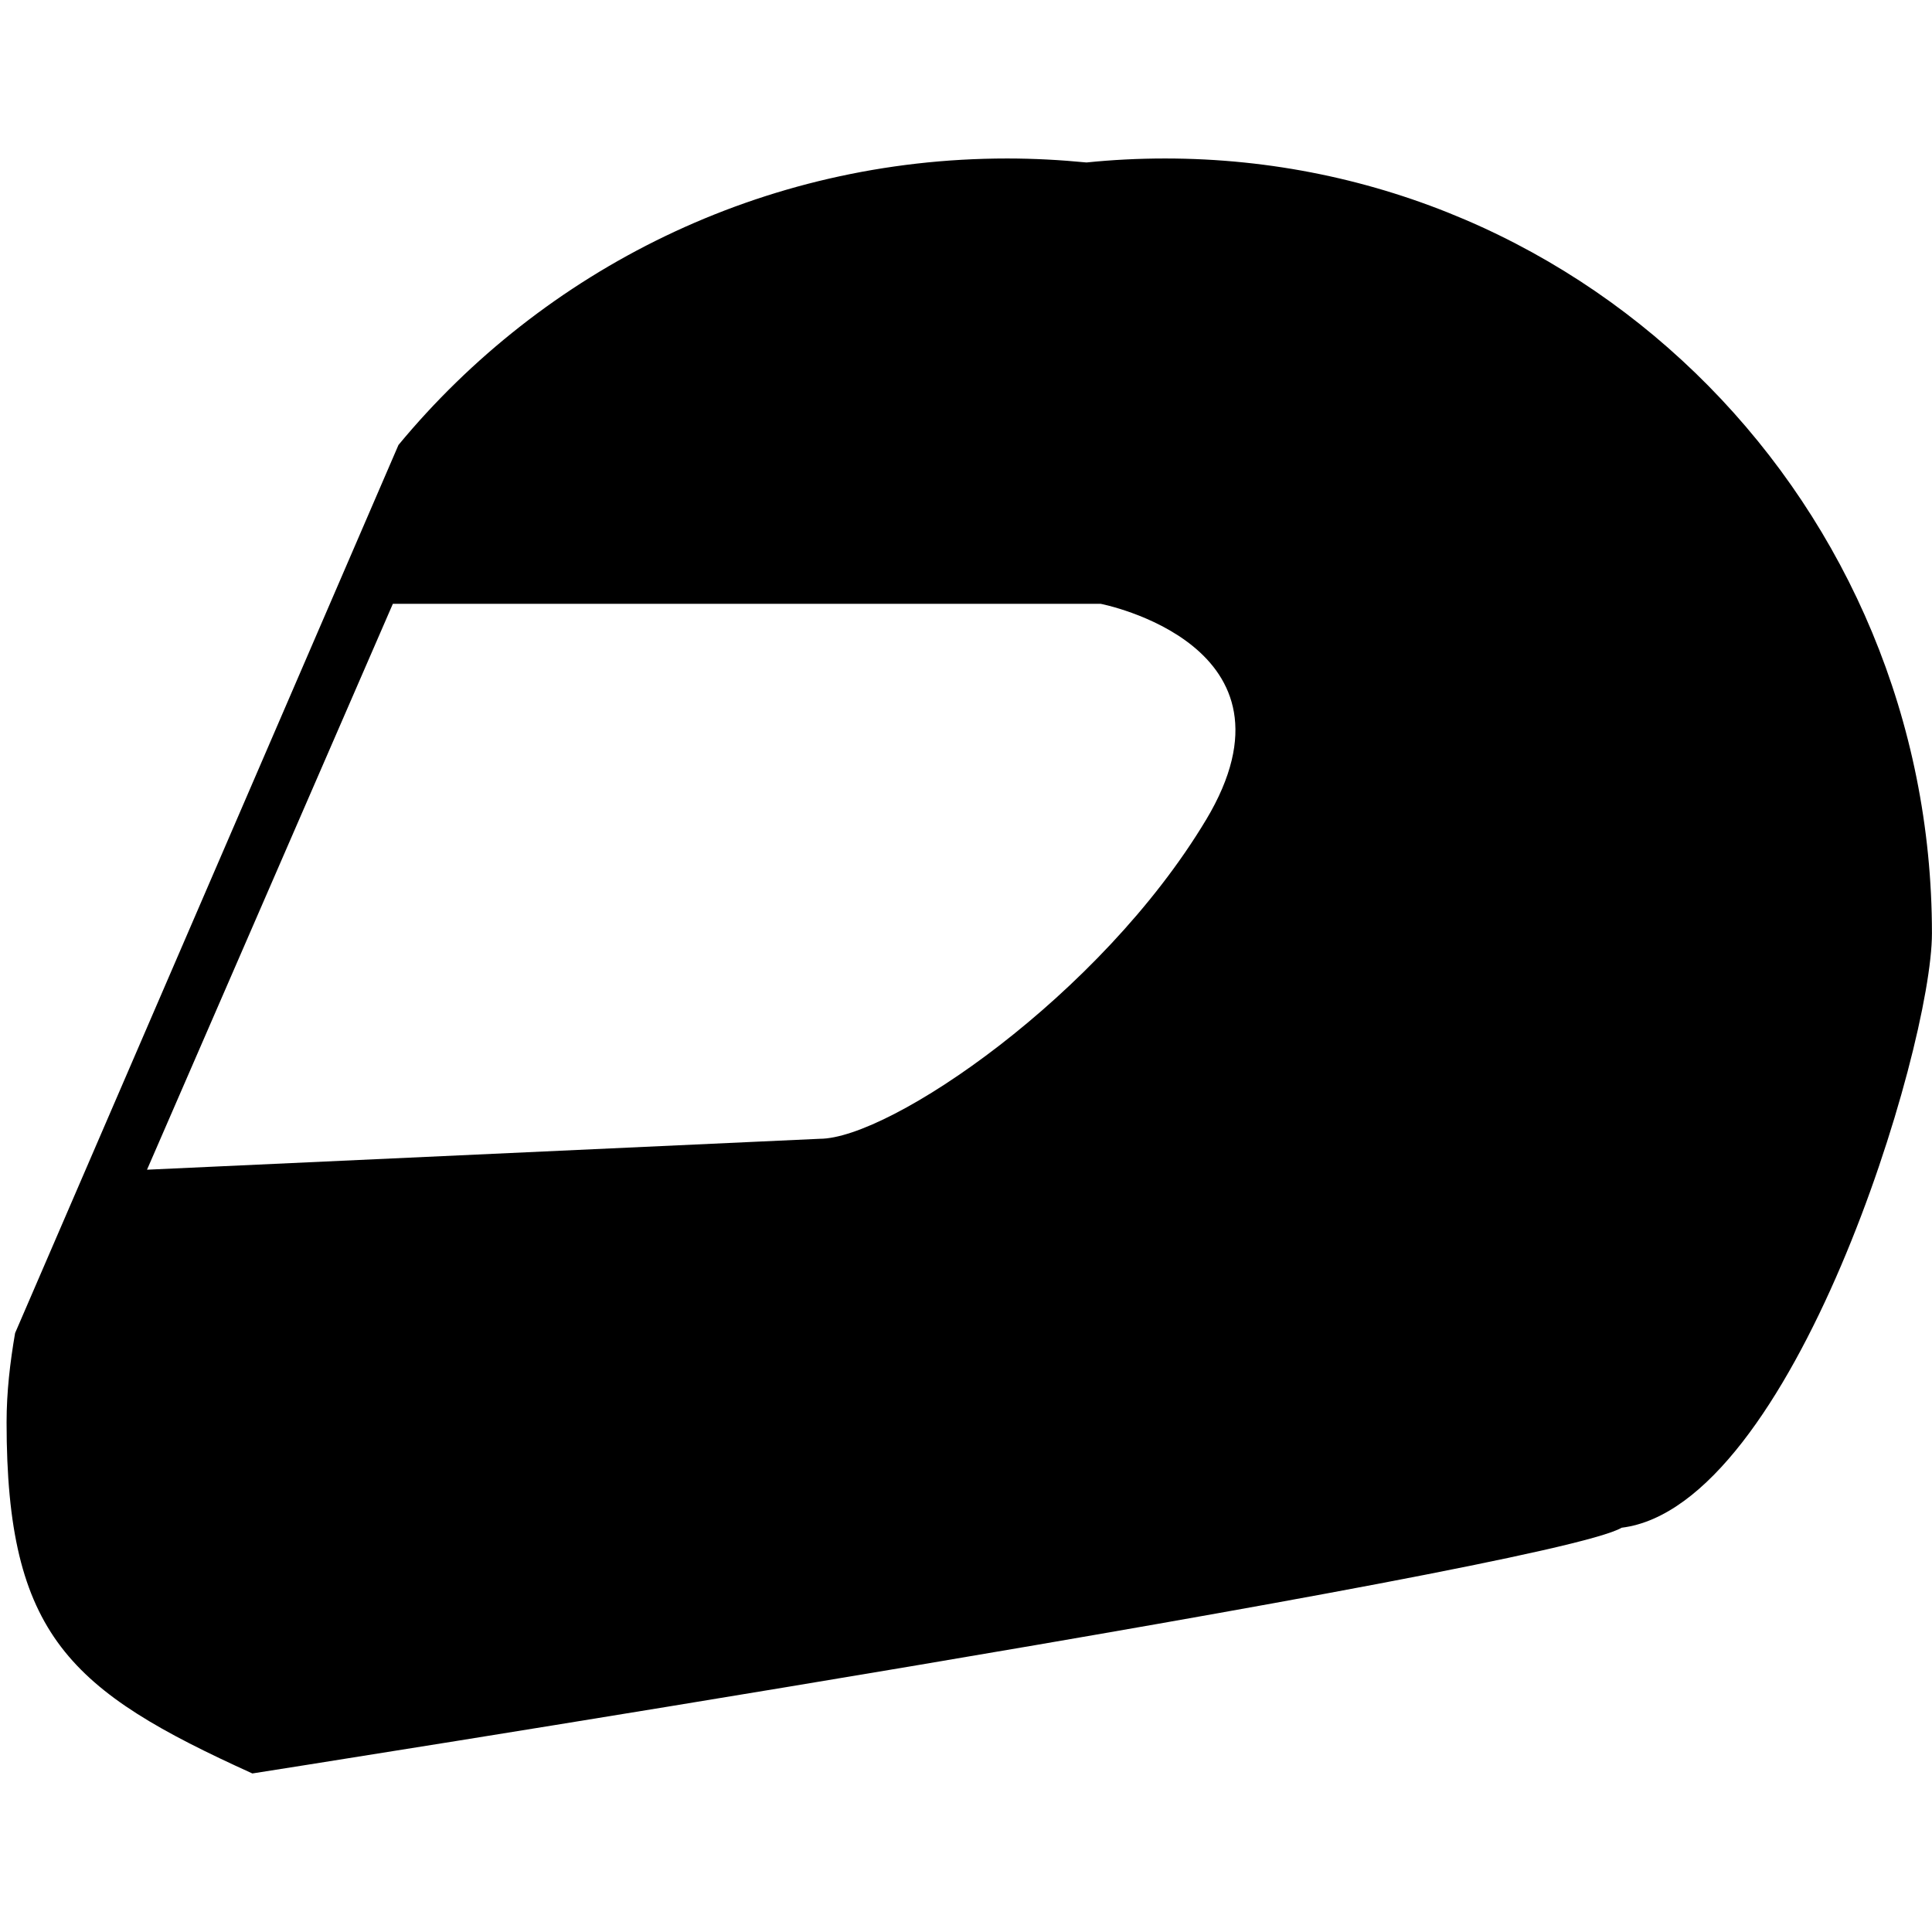 <!-- Generated by IcoMoon.io -->
<svg version="1.1" xmlns="http://www.w3.org/2000/svg" width="32" height="32" viewBox="0 0 32 32">
<title>racing-helmet</title>
<path d="M19.299 2.625c-0.44 0-0.875 0.022-1.303 0.066-0.432-0.042-0.87-0.066-1.314-0.066-4.057 0-7.683 1.846-10.082 4.745l-6.35 14.71c-0.083 0.483-0.141 0.973-0.141 1.479 0 3.534 1.049 4.444 4.071 5.815 0 0 21.506-3.373 22.679-4.070 2.837-0.349 5.14-7.939 5.14-9.845 0-7.066-5.636-12.834-12.701-12.834zM19.974 13.582c-1.744 2.908-5.234 5.28-6.397 5.28l-11.142 0.512 4.072-9.373h11.723c0 0 3.489 0.674 1.744 3.582z"></path>
</svg>
